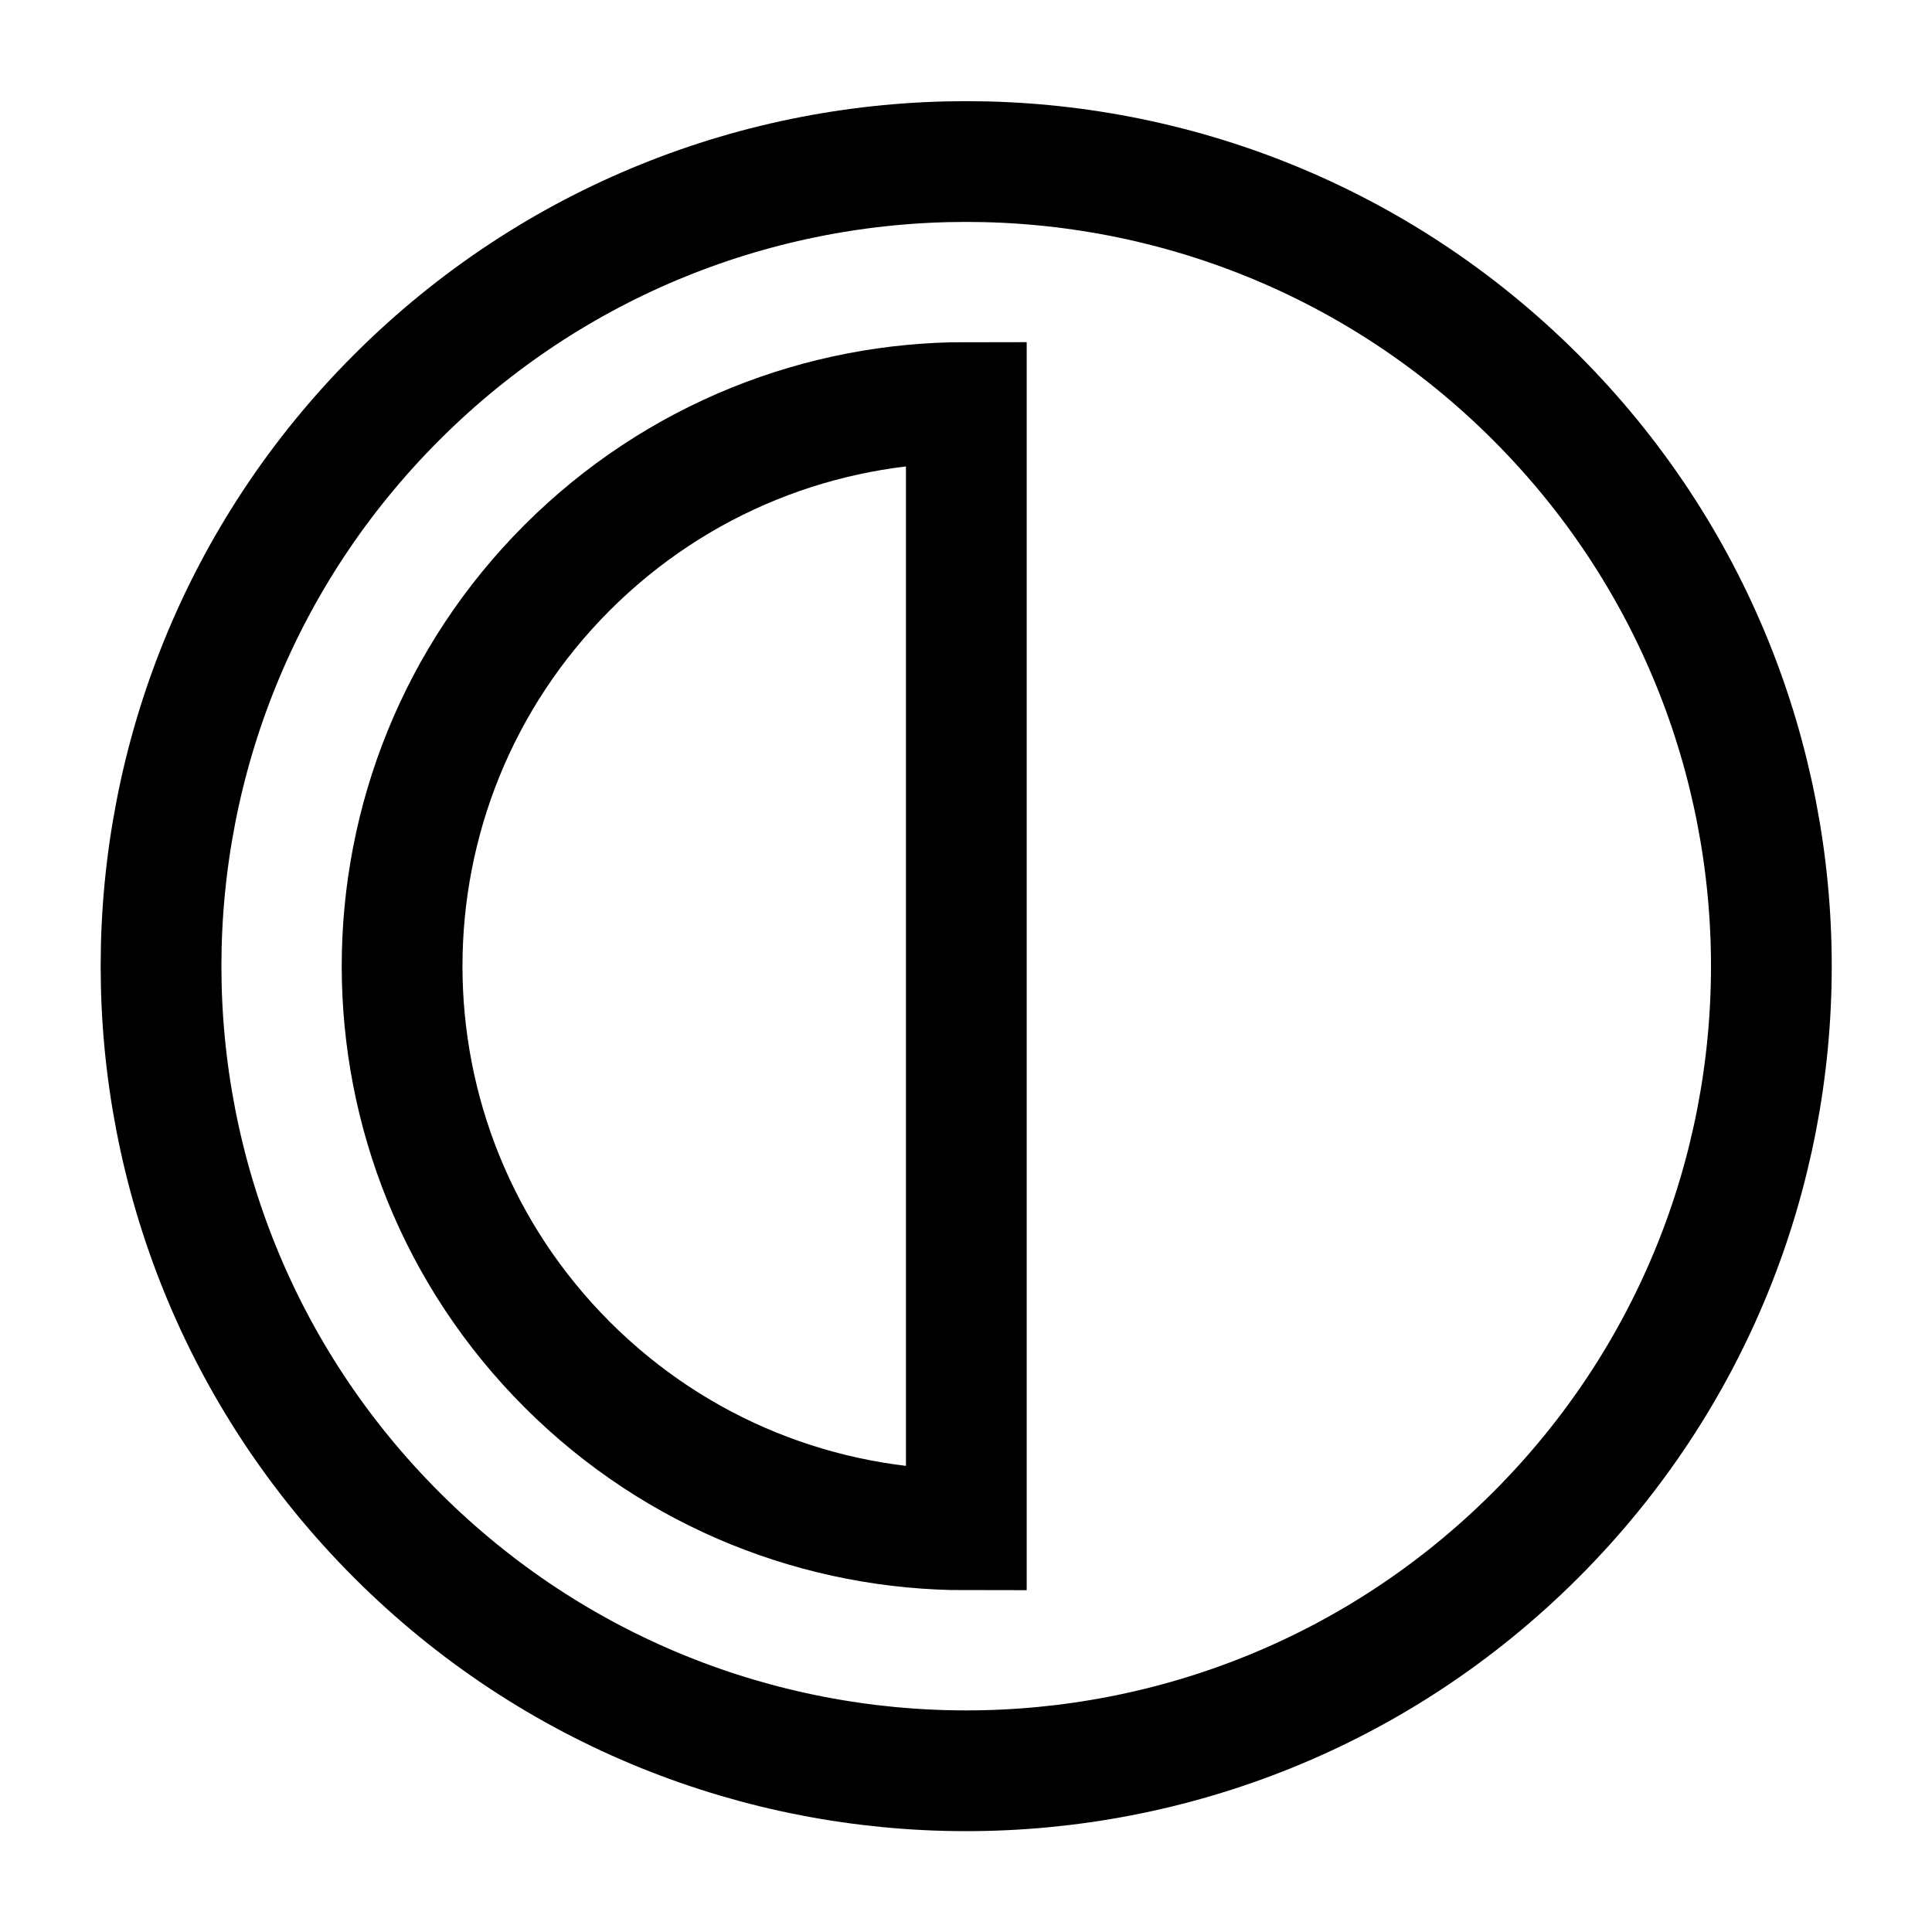<svg xmlns="http://www.w3.org/2000/svg" fill="none" viewBox="0 0 24 24" id="Image-Highlights--Streamline-Sharp">
  <desc>
    Image Highlights Streamline Icon: https://streamlinehq.com
  </desc>
  <g id="image-highlights">
    <path id="Ellipse 11" stroke="#000000" d="M19.075 4.934c-3.906 -3.903 -10.239 -3.903 -14.145 0 -3.906 3.903 -3.906 10.232 0 14.136 3.906 3.903 10.239 3.903 14.145 0 3.906 -3.903 3.906 -10.232 0 -14.136Z" stroke-width="1.5"></path>
    <path id="Ellipse 12" stroke="#000000" d="M7.047 16.953c-2.736 -2.735 -2.736 -7.168 0 -9.903C8.416 5.683 10.21 4.999 12.004 5v14.004c-1.794 0.001 -3.588 -0.683 -4.957 -2.051Z" stroke-width="1.5"></path>
  </g>
</svg>
